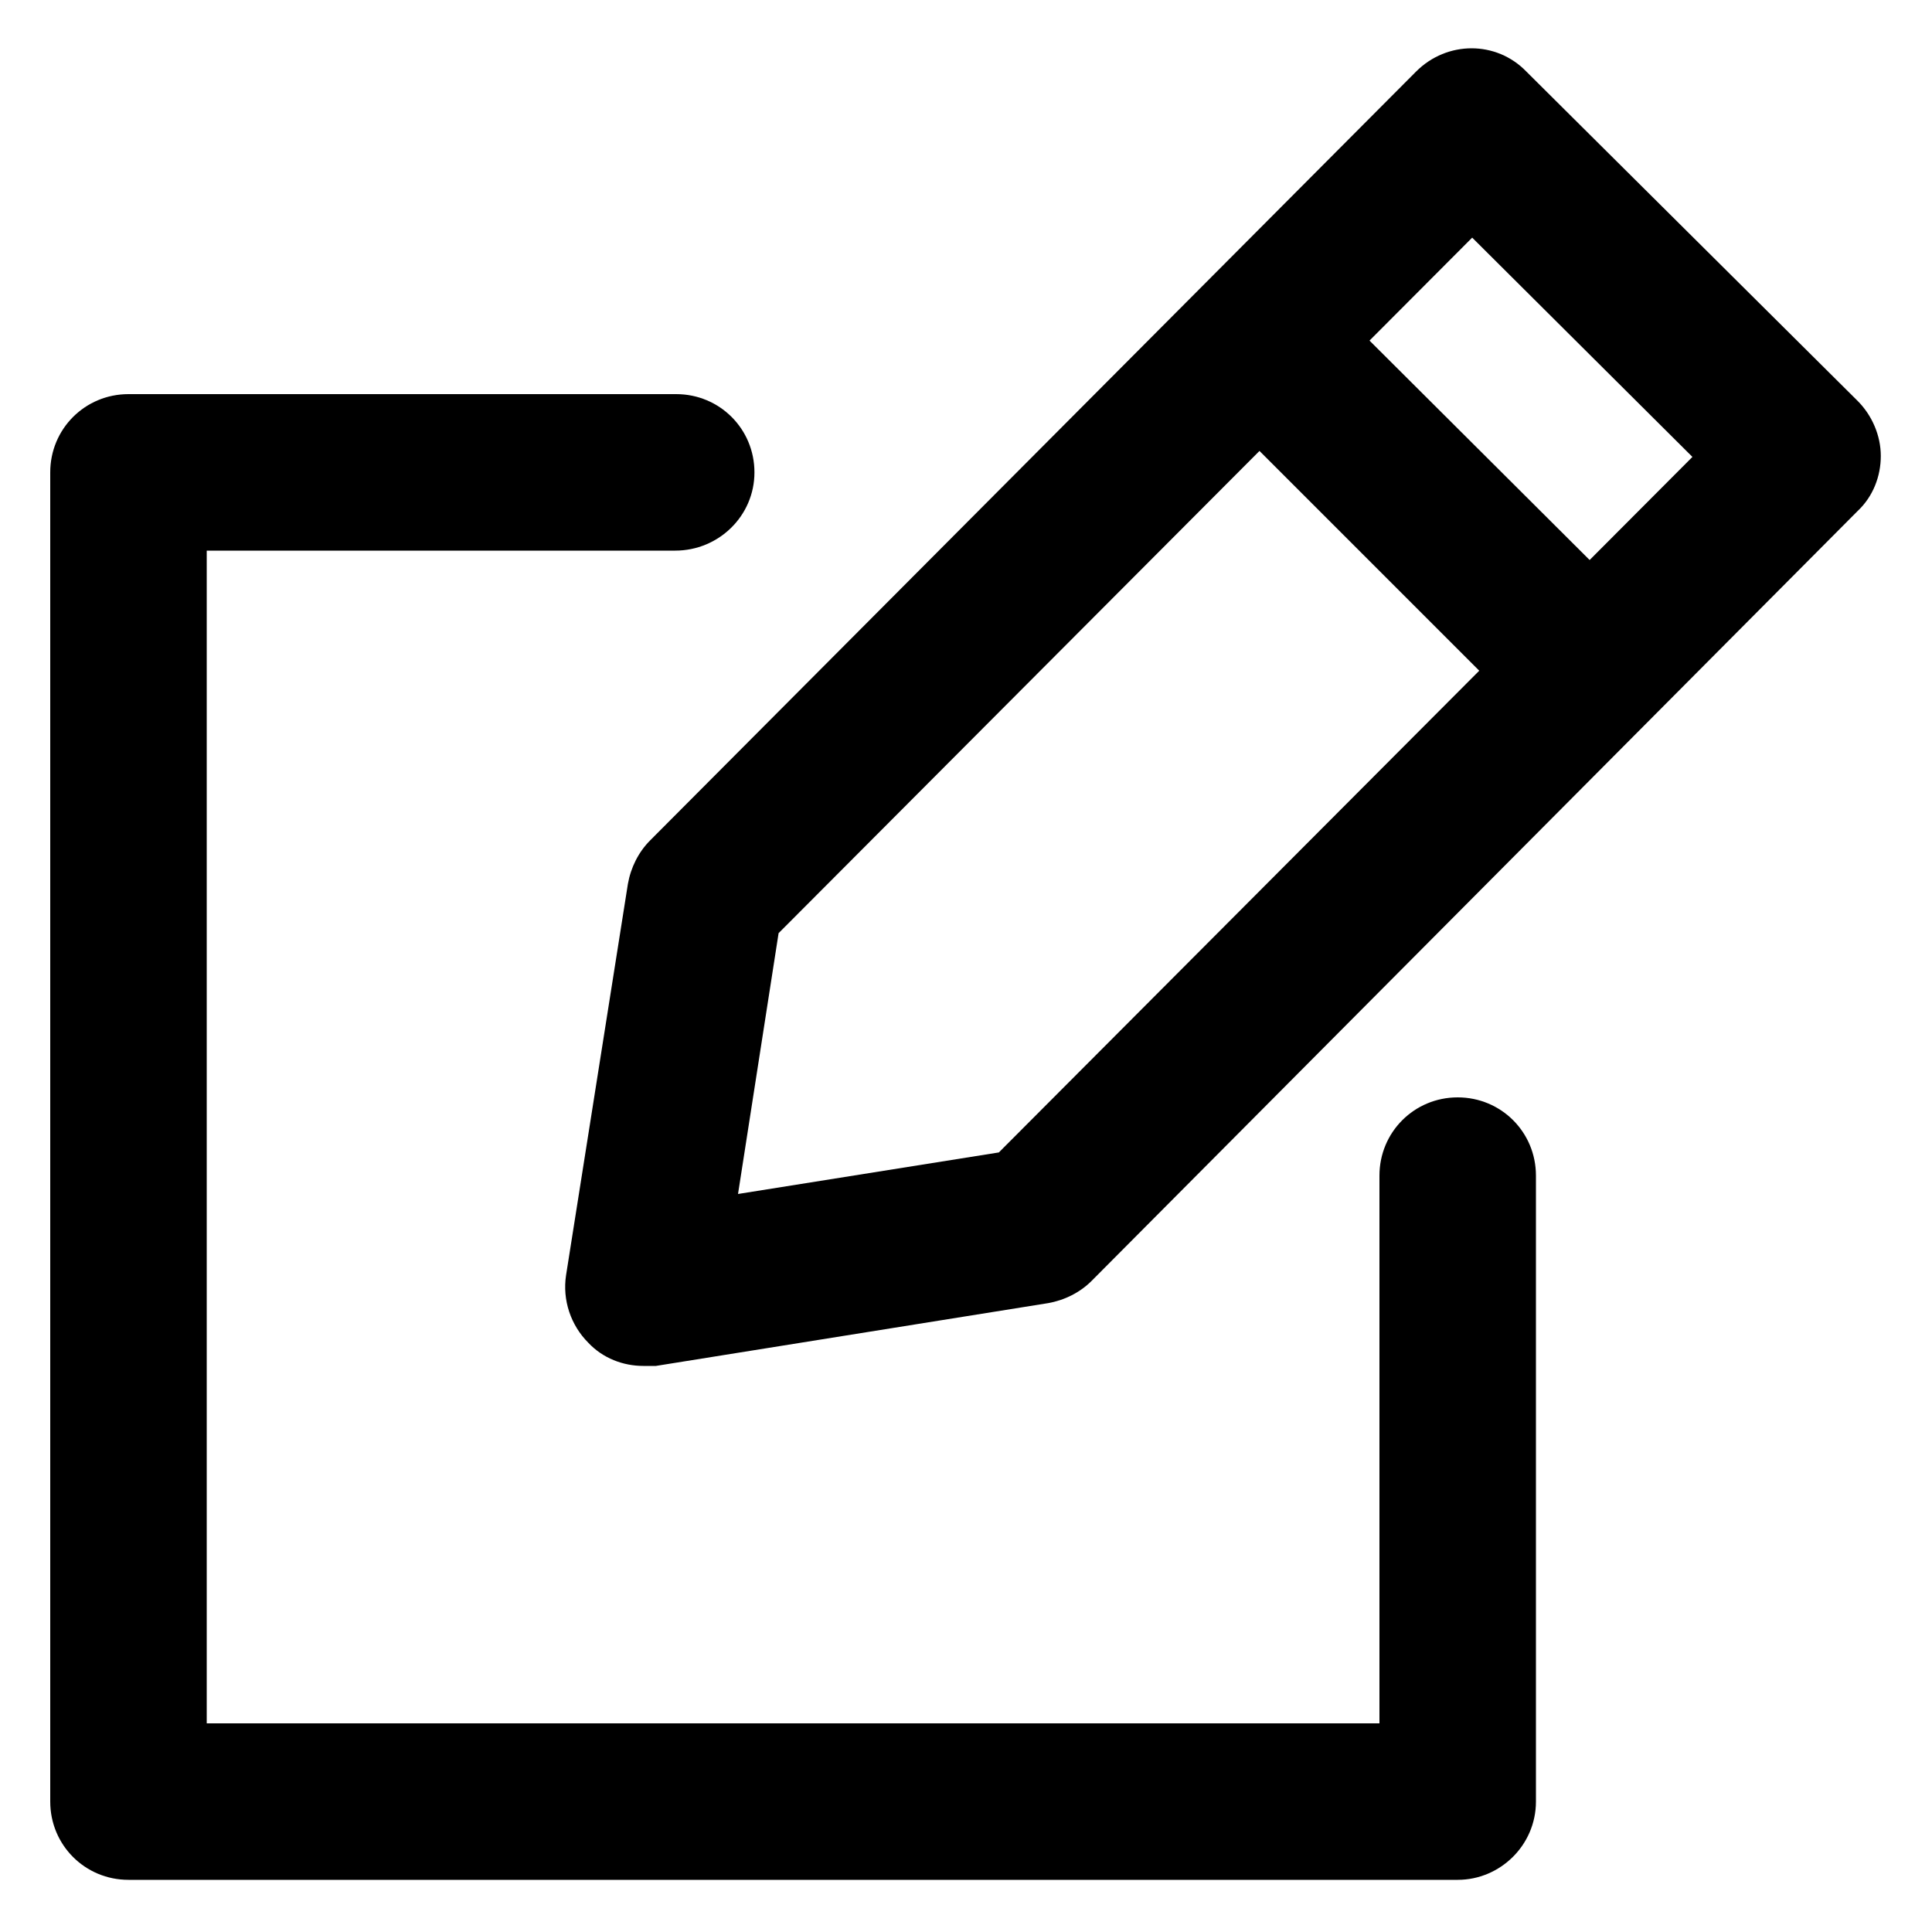 <?xml version="1.0" encoding="utf-8"?>
<!-- Generator: Adobe Illustrator 22.0.0, SVG Export Plug-In . SVG Version: 6.00 Build 0)  -->
<svg version="1.1" id="Layer_1" xmlns="http://www.w3.org/2000/svg" xmlns:xlink="http://www.w3.org/1999/xlink" x="0px" y="0px"
	 viewBox="0 0 200 200" style="enable-background:new 0 0 200 200;" xml:space="preserve">
<g id="Icon_8_">
	<g>
		<path d="M150.9,194.6H13.3c-4.5,0-8.1-3.6-8.1-8.1V48.9c0-4.5,3.6-8.1,8.1-8.1h56.7c4.5,0,8.1,3.6,8.1,8.1S74.4,57,69.9,57H21.4
			v121.4h121.4v-56.7c0-4.5,3.6-8.1,8.1-8.1s8.1,3.6,8.1,8.1v64.8C159,191,155.3,194.6,150.9,194.6z"/>
	</g>
	<g>
		<g>
			<path d="M66.6,141.4c-2.1,0-4.2-0.8-5.7-2.4c-1.8-1.8-2.7-4.4-2.3-7L65,91.5c0.3-1.7,1.1-3.3,2.3-4.5l79.3-79.6
				c3.2-3.2,8.3-3.2,11.4,0l34.3,34.1c1.5,1.5,2.4,3.6,2.4,5.7s-0.8,4.2-2.4,5.7L113,132.6c-1.2,1.2-2.8,2-4.5,2.3l-40.6,6.5
				C67.5,141.4,67.1,141.4,66.6,141.4z M107.2,126.8L107.2,126.8L107.2,126.8z M80.6,96.6l-4.2,27l27-4.3l71.8-72l-22.8-22.7
				L80.6,96.6z"/>
		</g>
		<g>
			<path d="M163.3,76.3c-2.1,0-4.1-0.8-5.7-2.4l-31.5-31.5c-3.2-3.2-3.2-8.3,0-11.4c3.2-3.2,8.3-3.2,11.4,0L169,62.4
				c3.2,3.2,3.2,8.3,0,11.4C167.4,75.5,165.3,76.3,163.3,76.3z"/>
		</g>
	</g>
</g>
</svg>
